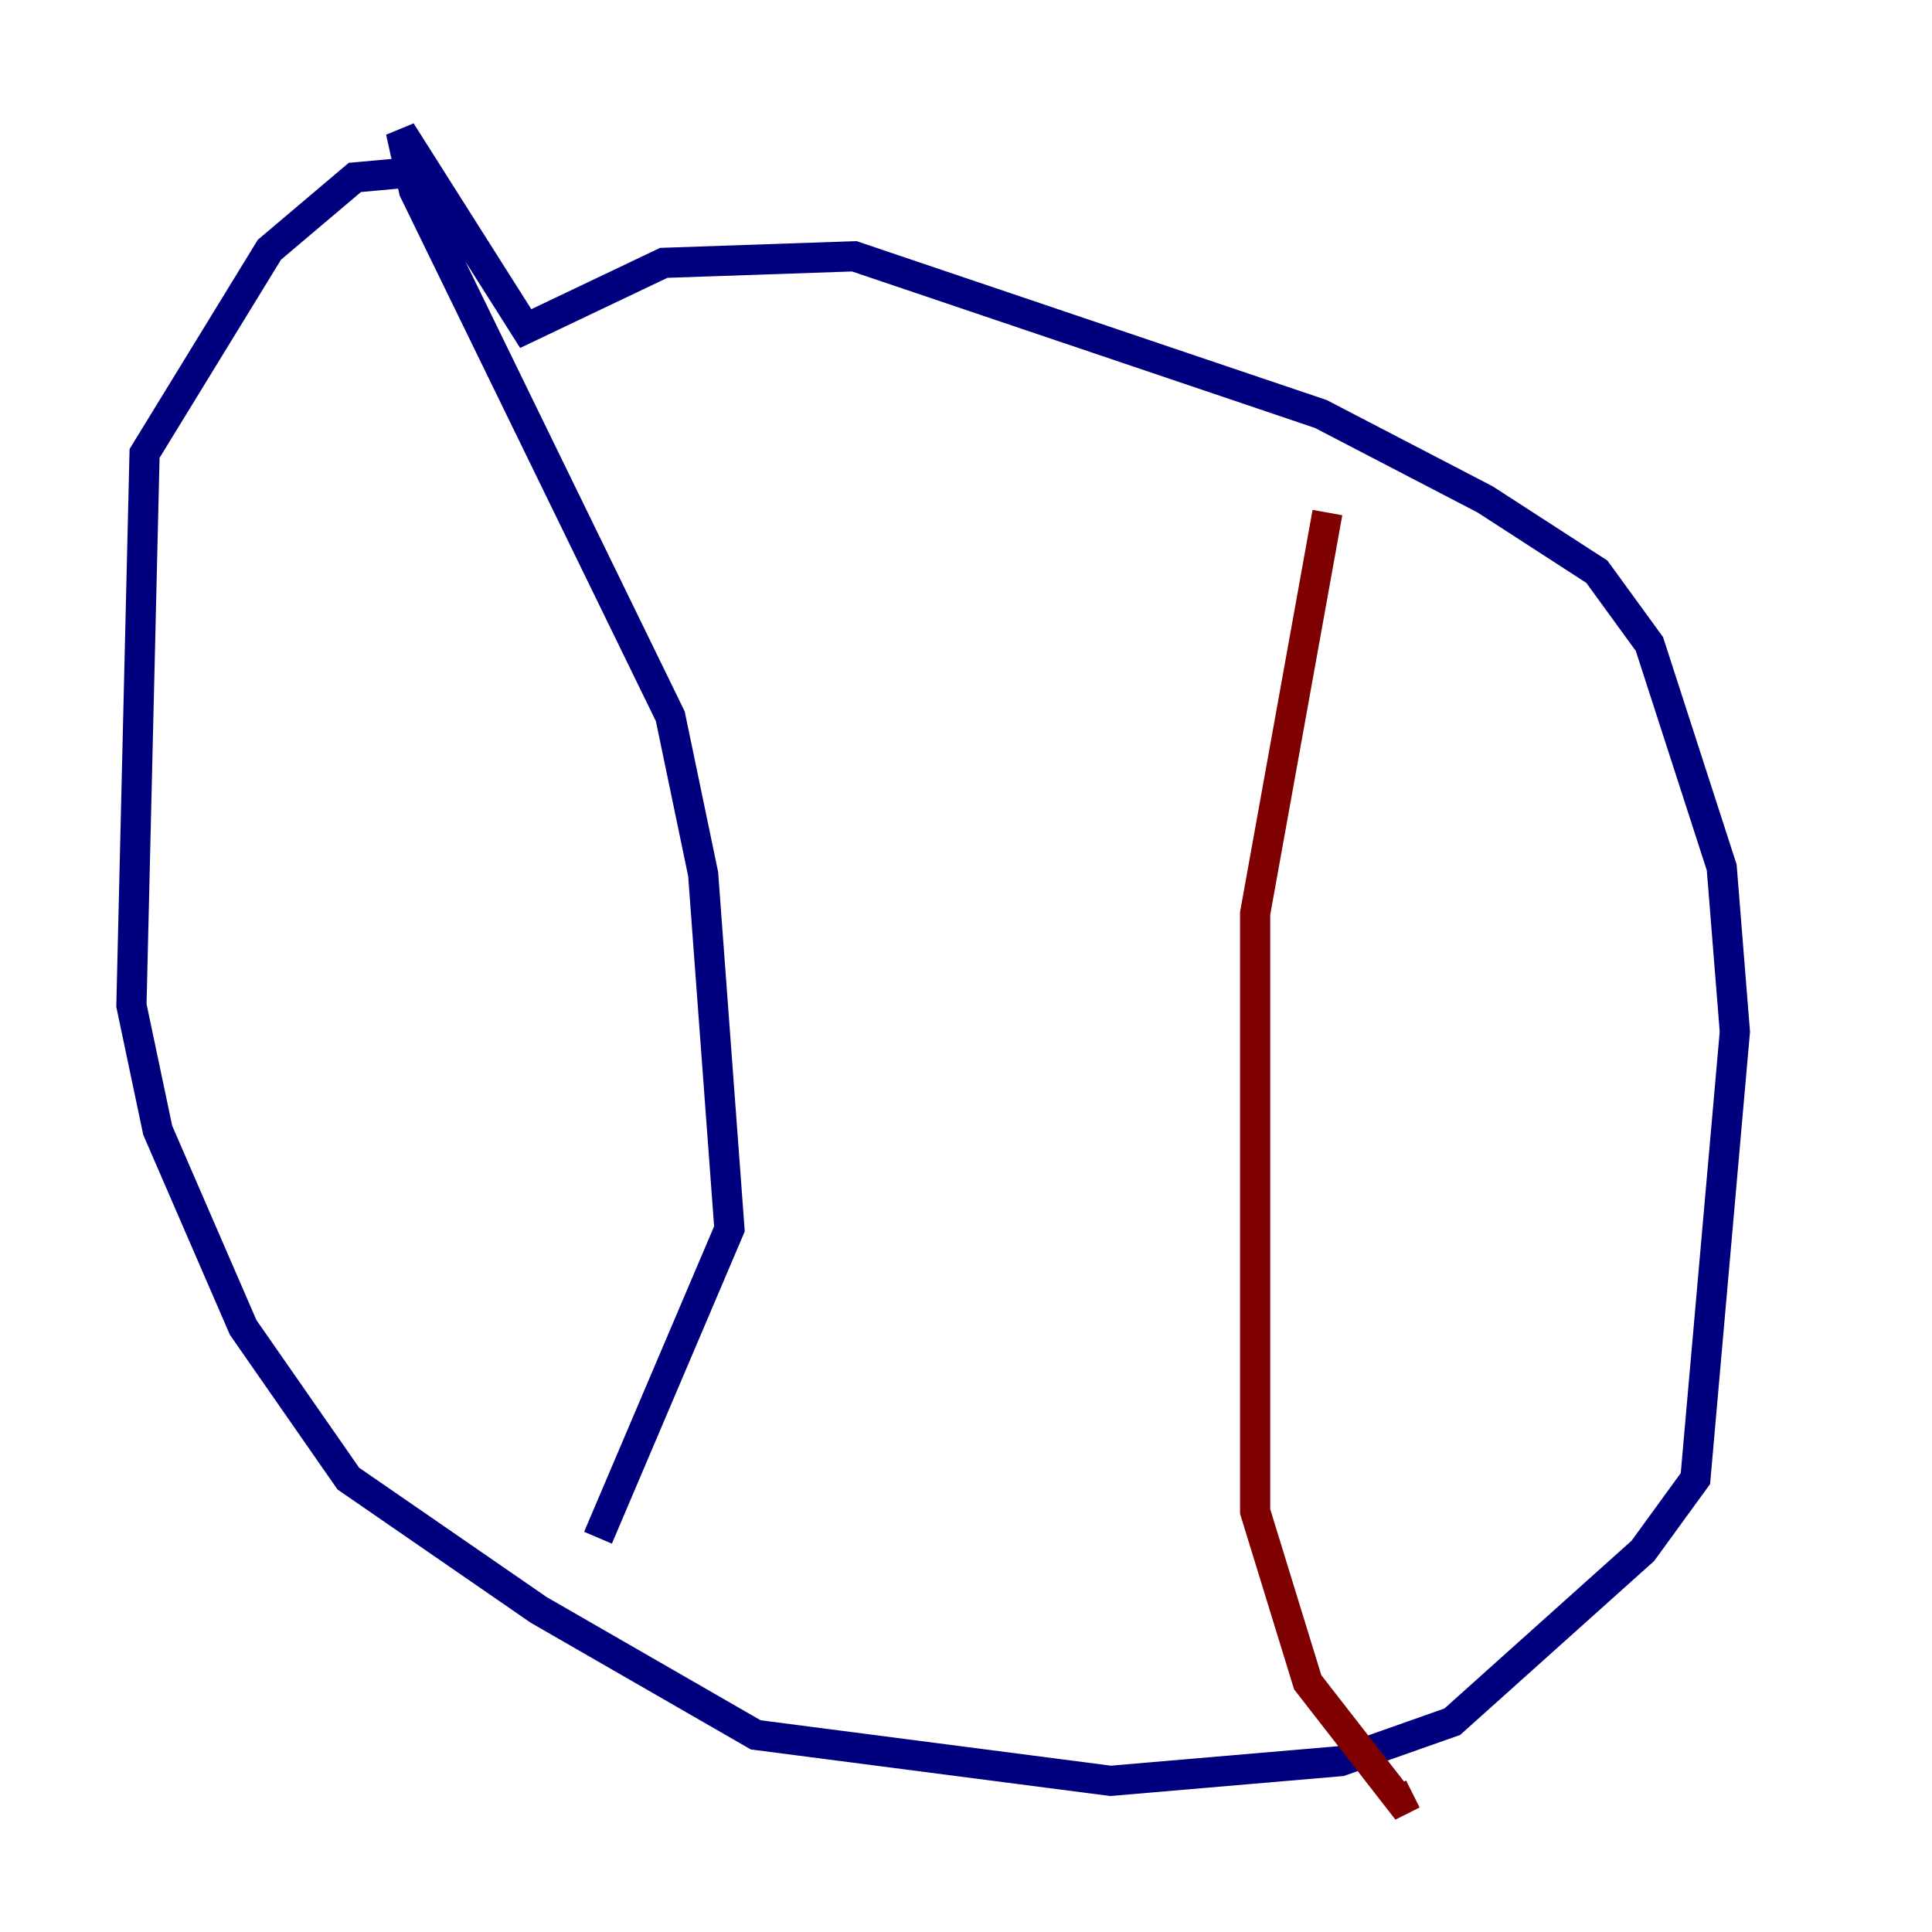 <?xml version="1.0" encoding="utf-8" ?>
<svg baseProfile="tiny" height="128" version="1.2" viewBox="0,0,128,128" width="128" xmlns="http://www.w3.org/2000/svg" xmlns:ev="http://www.w3.org/2001/xml-events" xmlns:xlink="http://www.w3.org/1999/xlink"><defs /><polyline fill="none" points="28.299,11.32 23.51,11.755 17.85,16.544 9.578,30.041 8.707,66.612 10.449,74.884 16.109,87.946 23.075,97.959 35.701,106.667 50.068,114.939 73.578,117.986 88.816,116.68 96.218,114.068 108.844,102.748 112.326,97.959 114.939,68.354 114.068,57.469 109.279,42.667 105.796,37.878 98.395,33.088 87.51,27.429 56.599,16.98 43.973,17.415 34.83,21.769 26.558,8.707 27.429,12.626 44.408,47.456 46.585,57.905 48.327,81.415 39.619,101.878" stroke="#00007f" stroke-width="2" /><polyline fill="none" points="87.946,33.959 83.156,60.517 83.156,100.136 86.639,111.456 92.735,119.293 93.605,118.857" stroke="#7f0000" stroke-width="2" /></svg>